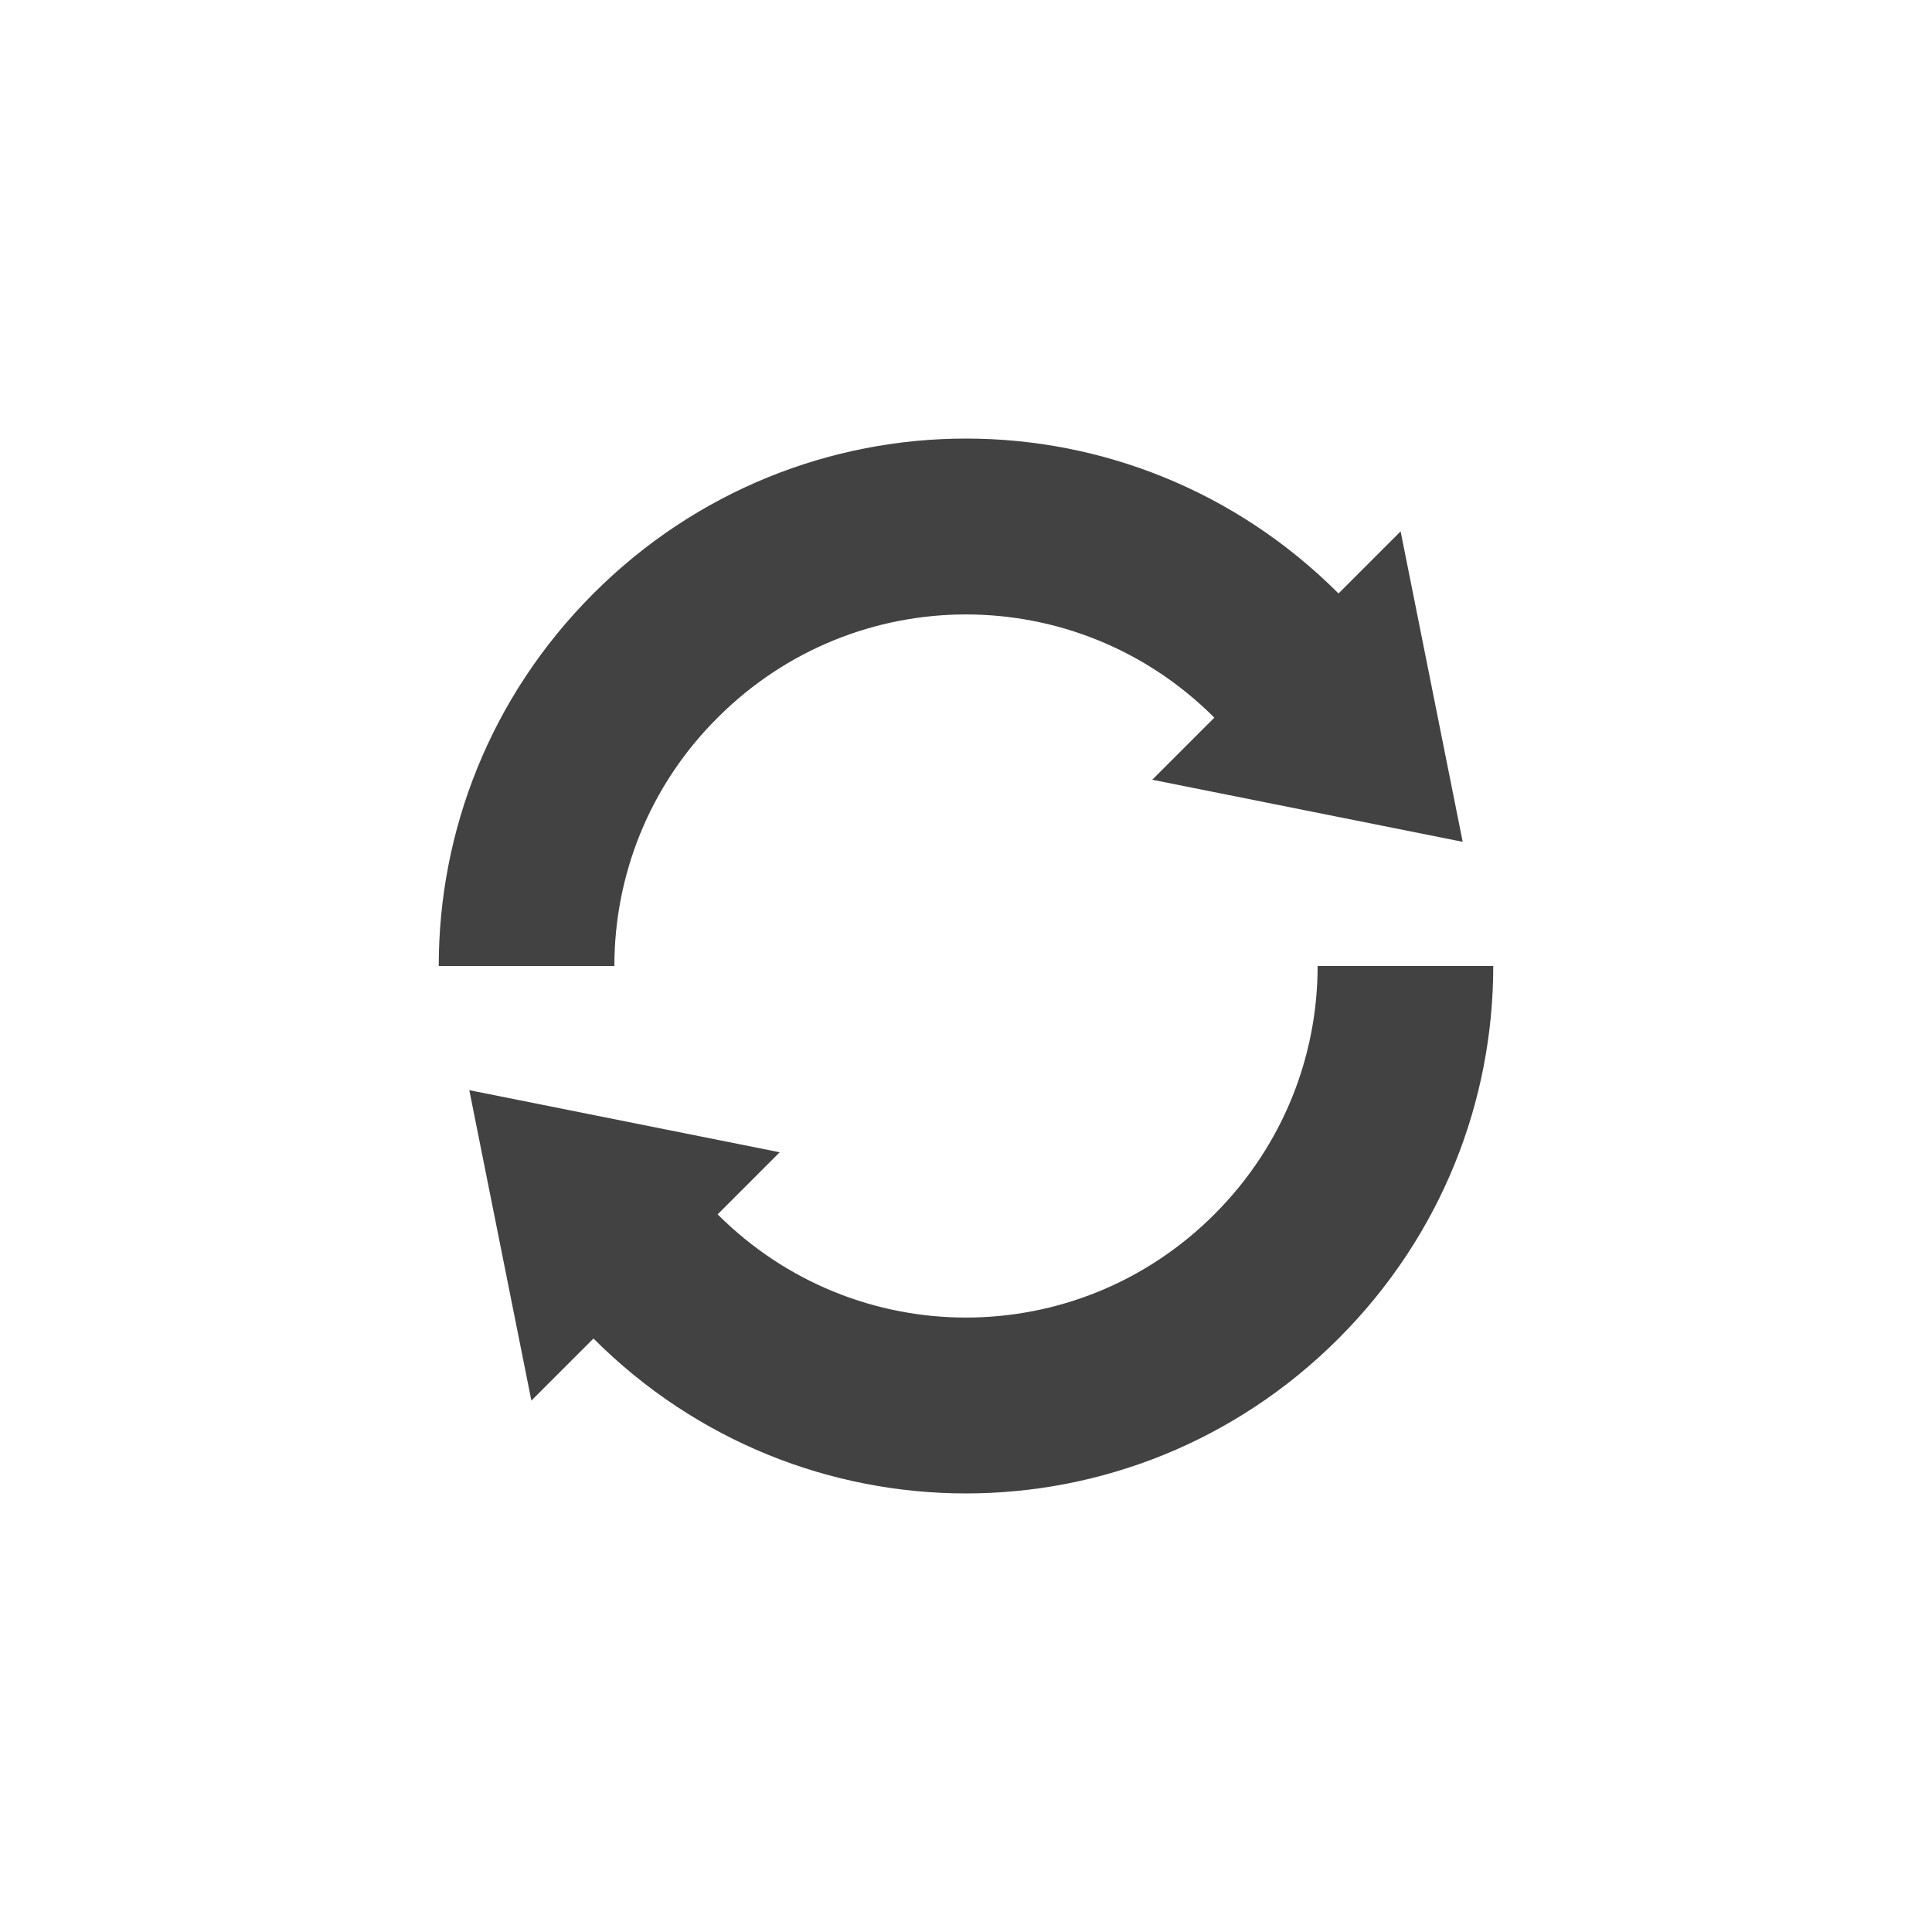 
<svg xmlns="http://www.w3.org/2000/svg" xmlns:xlink="http://www.w3.org/1999/xlink" width="22px" height="22px" viewBox="0 0 22 22" version="1.1">
<g id="surface1">
<defs>
  <style id="current-color-scheme" type="text/css">
   .ColorScheme-Text { color:#424242; } .ColorScheme-Highlight { color:#eeeeee; }
  </style>
 </defs>
<path style="fill:currentColor" class="ColorScheme-Text" d="M 15.242 15.242 C 16.418 14.066 17.004 12.535 17.004 11 L 15.004 11 C 15.004 12.023 14.613 13.043 13.828 13.828 C 12.262 15.395 9.738 15.395 8.172 13.828 L 8.879 13.121 L 5.344 12.414 L 6.051 15.949 L 6.758 15.242 C 9.109 17.594 12.891 17.594 15.242 15.242 Z M 16.656 9.586 L 15.949 6.051 L 15.242 6.758 C 12.891 4.406 9.109 4.406 6.758 6.758 C 5.582 7.934 4.996 9.465 4.996 11 L 6.996 11 C 6.996 9.977 7.387 8.953 8.172 8.172 C 9.738 6.605 12.262 6.605 13.828 8.172 L 13.121 8.879 Z M 16.656 9.586 "/>
</g>
</svg>
